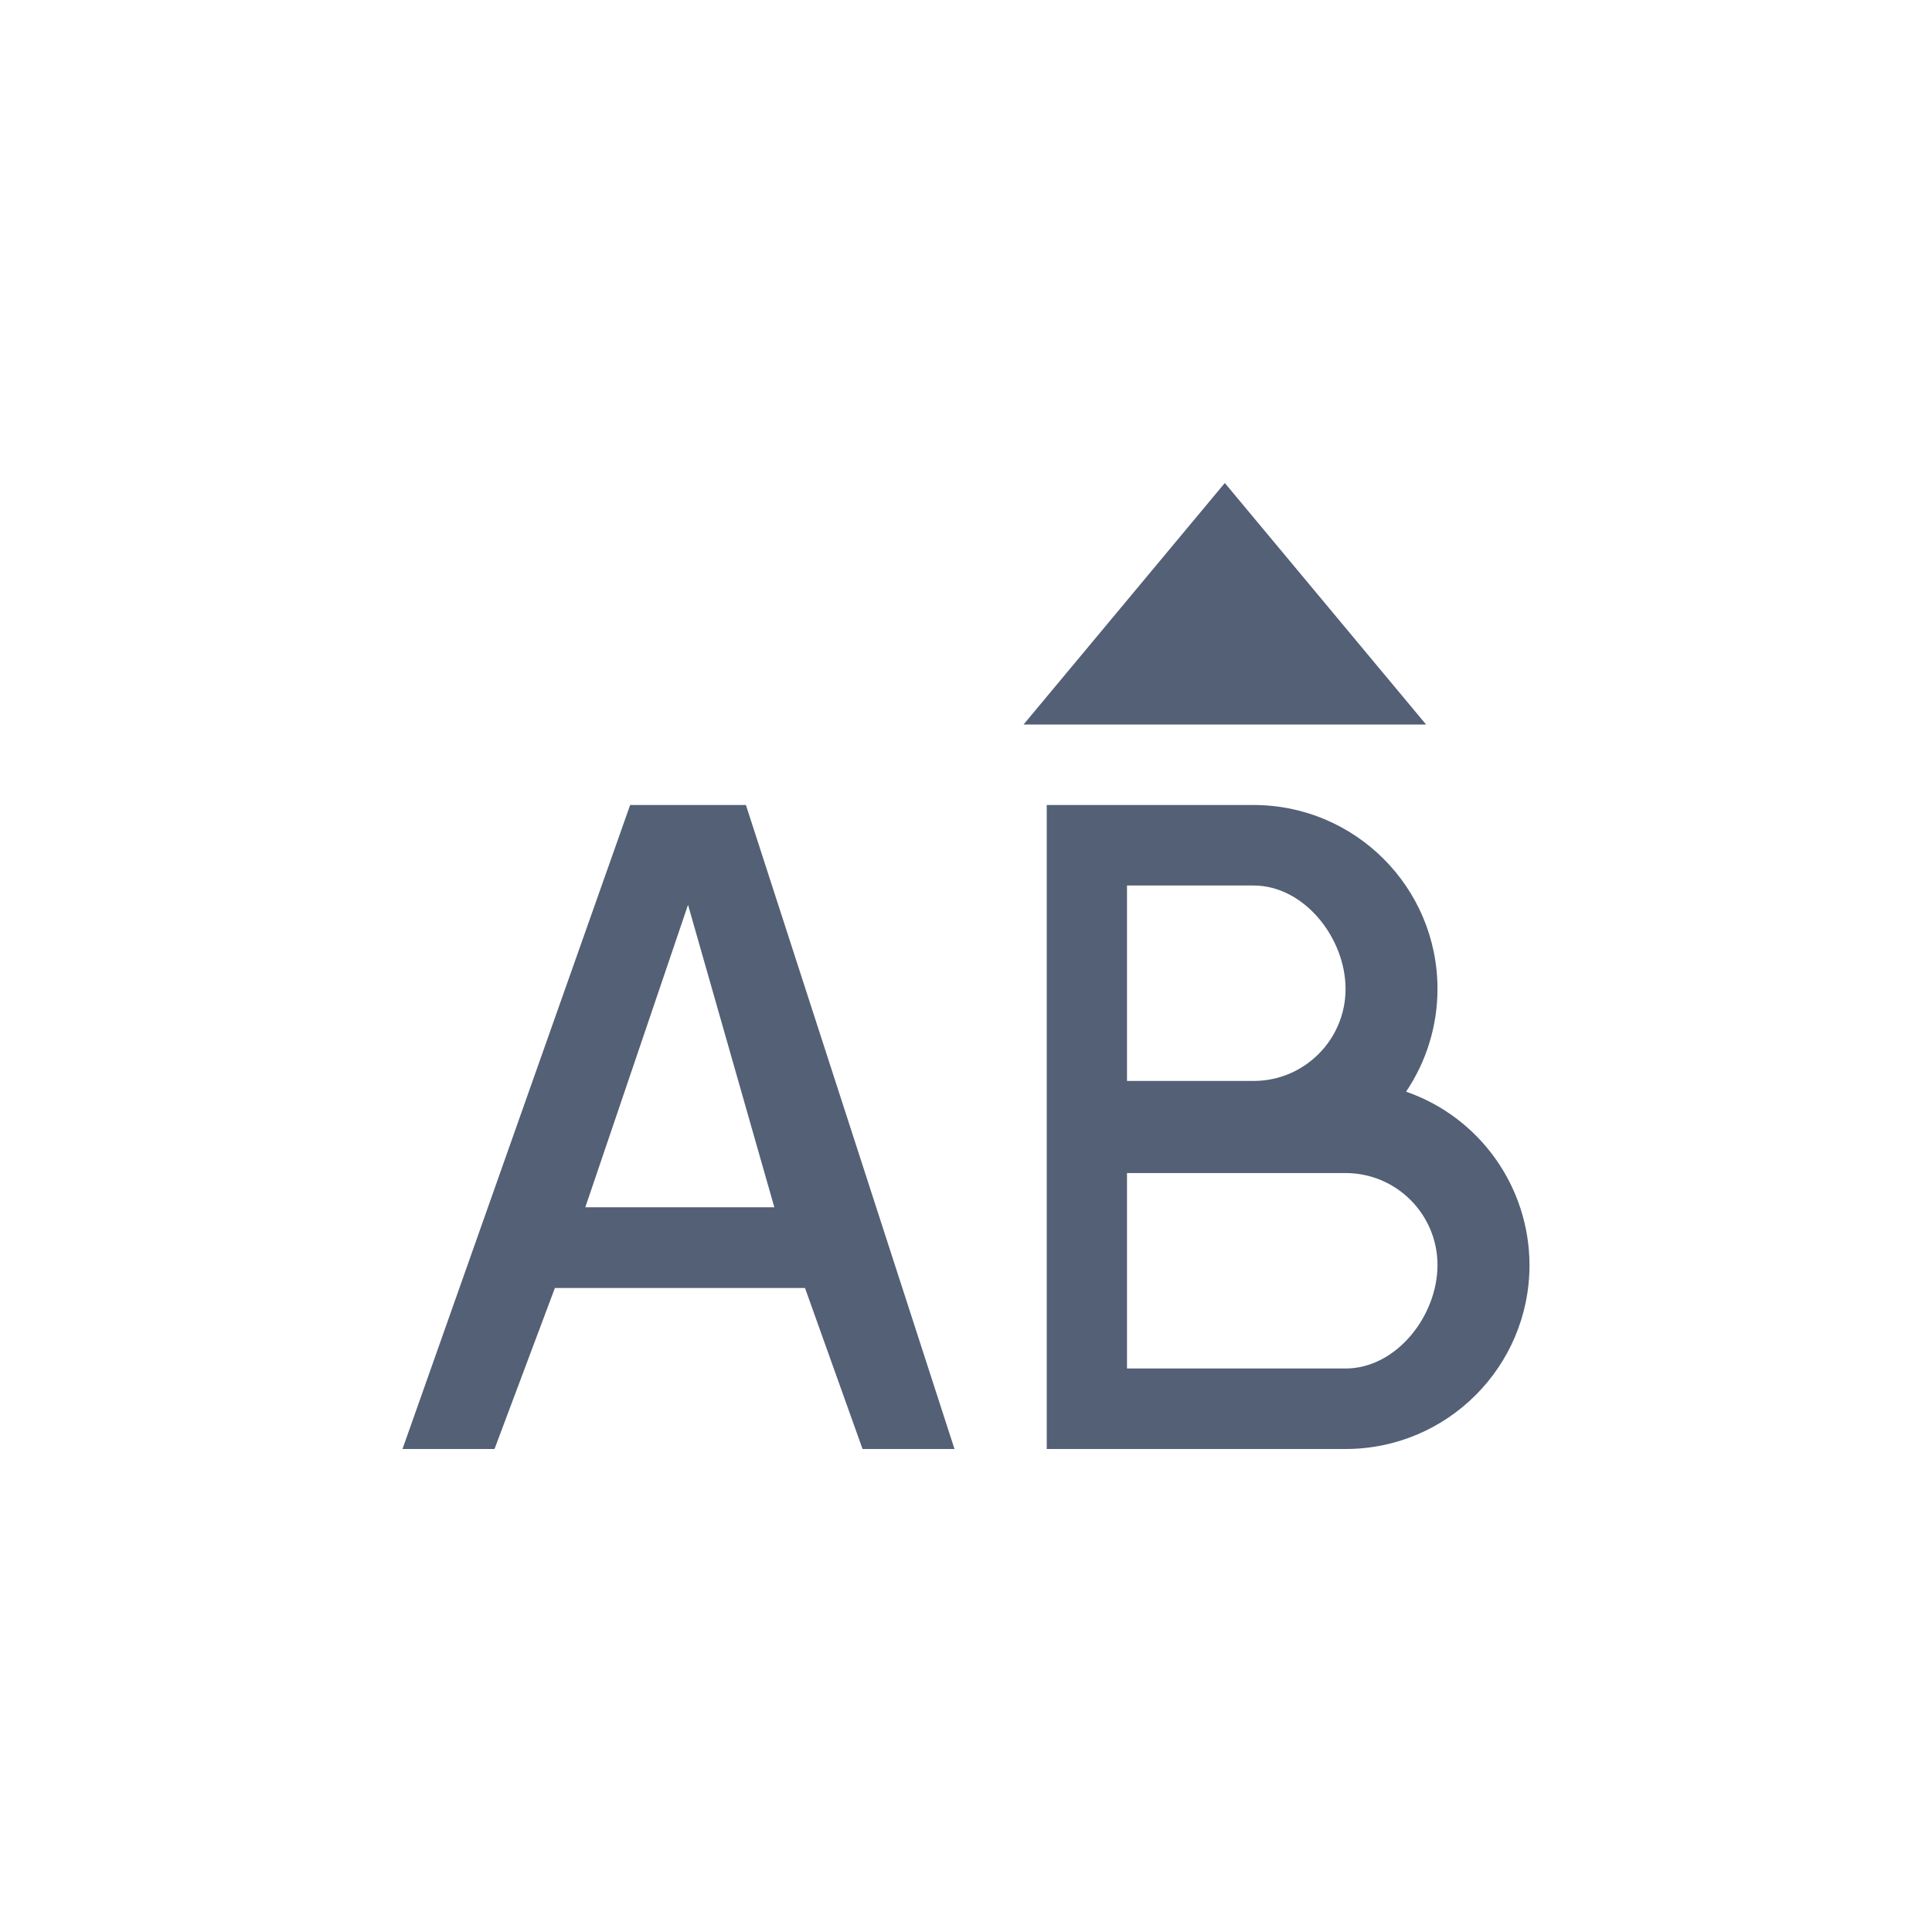 <svg xmlns="http://www.w3.org/2000/svg" width="24" height="24" viewBox="0 0 24 24">
  <g fill="none" fill-rule="evenodd">
    <path fill="#536076" fill-rule="nonzero" d="M7.828,10 L5,18 L6.143,18 L6.893,16 L10,16 L10.715,18 L11.857,18 L9.266,10 L7.828,10 Z M13.003,10 L13.003,18 L16.715,18 C17.977,18 19,16.977 19,15.715 C18.998,14.744 18.384,13.88 17.467,13.561 C17.721,13.184 17.857,12.74 17.857,12.285 C17.857,11.023 16.834,10 15.572,10 L13.003,10 Z M14,11 L15.572,11 C16.203,11 16.715,11.654 16.715,12.285 C16.715,12.916 16.203,13.428 15.572,13.428 L14,13.428 L14,11 Z M8.547,11.24 L9.619,14.997 L7.271,14.997 L8.547,11.24 Z M14,14.572 L16.715,14.572 C17.346,14.572 17.857,15.084 17.857,15.715 C17.857,16.346 17.346,17 16.715,17 L14,17 L14,14.572 Z"/>
    <polygon fill="#536076" fill-rule="nonzero" points="15.215 6 12.715 9 17.715 9"/>
  </g>
</svg>
